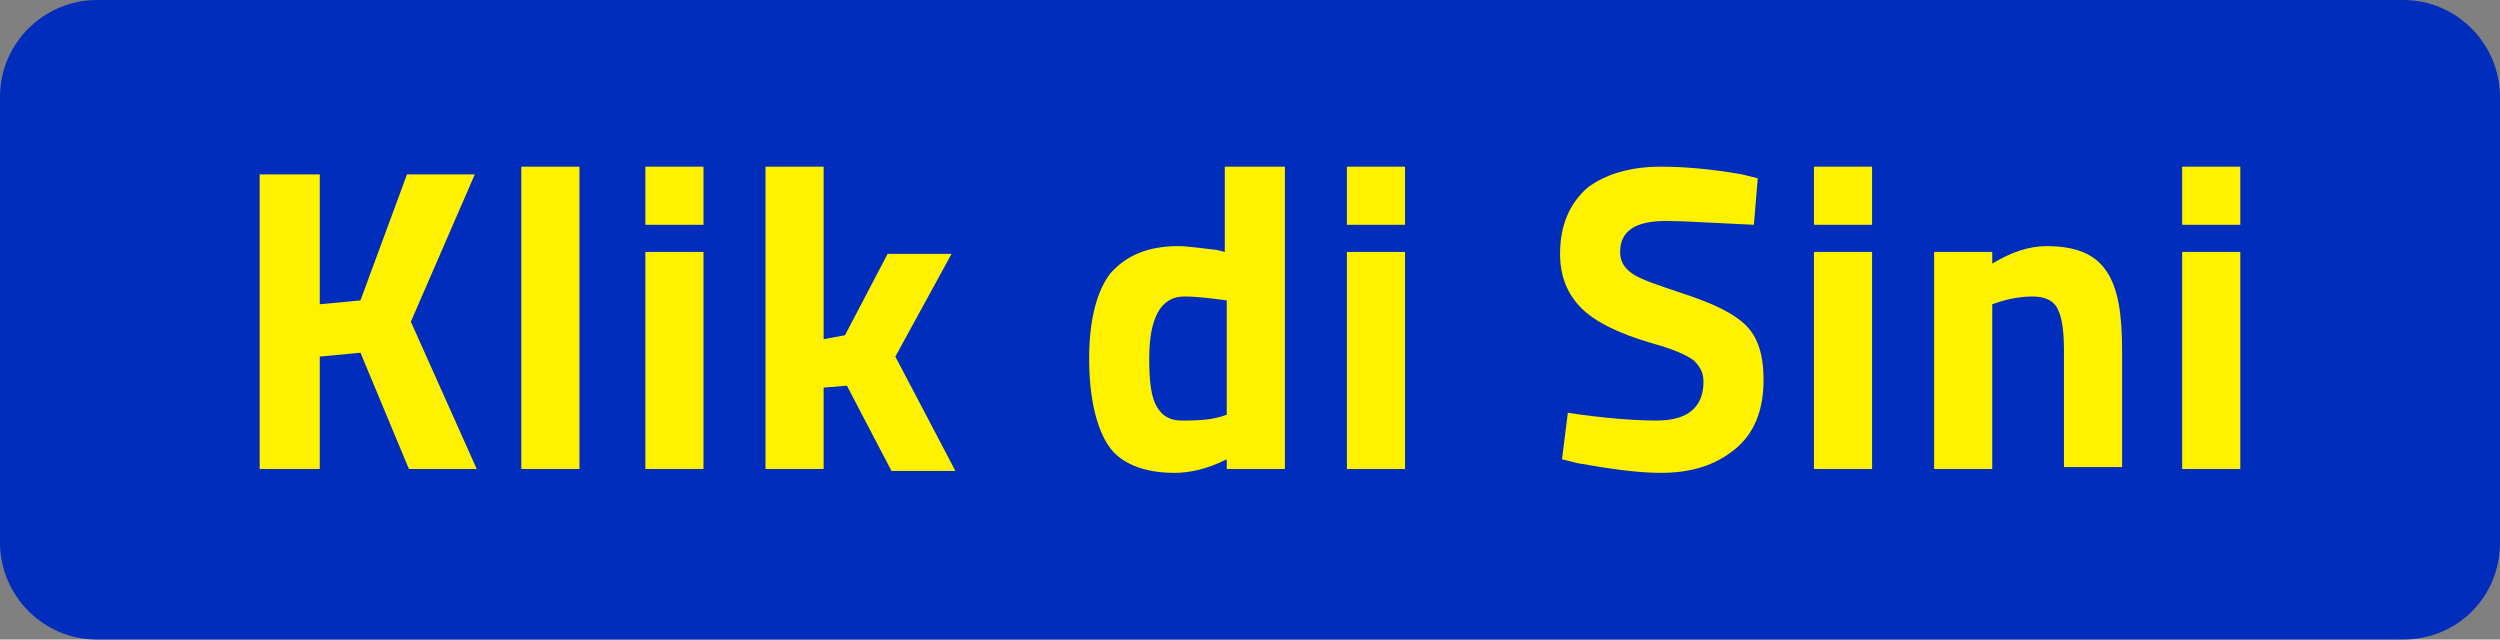 <?xml version="1.0" encoding="utf-8"?>
<!-- Generator: Adobe Illustrator 19.0.0, SVG Export Plug-In . SVG Version: 6.00 Build 0)  -->
<svg version="1.1" id="Layer_1" xmlns="http://www.w3.org/2000/svg" xmlns:xlink="http://www.w3.org/1999/xlink" x="0px" y="0px"
	 width="129px" height="33px" viewBox="0 0 129 33" style="enable-background:new 0 0 129 33;" xml:space="preserve">
<rect x="0" y="0" width="129" height="33" fill="#808080" stroke="none"/>
<style type="text/css">
	.st0{fill:#002DBB;}
	.st1{fill:#FFF200;}
</style>
<g id="XMLID_112_">
	<path id="XMLID_110_" class="st0" d="M124,33H5c-2.8,0-5-2.3-5-5V5c0-2.8,2.3-5,5-5h119c2.8,0,5,2.3,5,5v23
		C129,30.8,126.8,33,124,33z"/>
	<g id="XMLID_113_">
		<path id="XMLID_114_" class="st1" d="M16.5,24.2h-3.1V9h3.1v6.7l2.1-0.2L21,9h3.5l-3.3,7.6l3.4,7.6h-3.5l-2.5-6l-2.1,0.2V24.2z"/>
		<path id="XMLID_116_" class="st1" d="M26.9,24.2V8.6h3v15.6H26.9z"/>
		<path id="XMLID_118_" class="st1" d="M33.3,11.6v-3h3v3H33.3z M33.3,24.2V13h3v11.2H33.3z"/>
		<path id="XMLID_207_" class="st1" d="M42.5,24.2h-3V8.6h3v8.9l1.1-0.2l2.2-4.2h3.3l-2.9,5.3l3.1,5.9H46l-2.3-4.4L42.5,20V24.2z"/>
		<path id="XMLID_209_" class="st1" d="M66.3,8.6v15.6h-3v-0.5c-1,0.5-1.9,0.7-2.7,0.7c-1.6,0-2.8-0.5-3.4-1.4c-0.6-0.9-1-2.4-1-4.5
			c0-2,0.4-3.5,1.1-4.4c0.8-0.9,1.9-1.4,3.5-1.4c0.5,0,1.1,0.1,2,0.2l0.4,0.1V8.6H66.3z M63,21.5l0.3-0.1v-5.9
			c-0.8-0.1-1.5-0.2-2.2-0.2c-1.2,0-1.8,1.1-1.8,3.2c0,1.2,0.1,2,0.4,2.5c0.3,0.5,0.7,0.7,1.3,0.7S62.3,21.7,63,21.5z"/>
		<path id="XMLID_212_" class="st1" d="M69.5,11.6v-3h3v3H69.5z M69.5,24.2V13h3v11.2H69.5z"/>
		<path id="XMLID_215_" class="st1" d="M86,11.4c-1.6,0-2.4,0.5-2.4,1.6c0,0.5,0.2,0.8,0.6,1.1c0.4,0.3,1.3,0.6,2.8,1.1
			c1.5,0.5,2.5,1,3.1,1.6c0.6,0.6,0.9,1.5,0.9,2.8c0,1.6-0.5,2.8-1.5,3.6c-1,0.8-2.2,1.2-3.8,1.2c-1.2,0-2.6-0.2-4.3-0.5l-0.8-0.2
			l0.3-2.4c2,0.3,3.5,0.4,4.6,0.4c1.6,0,2.4-0.7,2.4-2c0-0.5-0.2-0.8-0.5-1.1c-0.4-0.3-1.1-0.6-2.2-0.9c-1.7-0.5-2.9-1.1-3.6-1.8
			c-0.7-0.7-1.1-1.6-1.1-2.8c0-1.5,0.5-2.6,1.4-3.4c0.9-0.7,2.2-1.1,3.8-1.1c1.1,0,2.5,0.1,4.2,0.4l0.8,0.2l-0.2,2.4
			C88.3,11.5,86.8,11.4,86,11.4z"/>
		<path id="XMLID_217_" class="st1" d="M93.6,11.6v-3h3v3H93.6z M93.6,24.2V13h3v11.2H93.6z"/>
		<path id="XMLID_376_" class="st1" d="M102.8,24.2h-3V13h3v0.6c1-0.6,1.9-0.9,2.8-0.9c1.5,0,2.5,0.4,3.1,1.3
			c0.6,0.9,0.8,2.2,0.8,4.1v6h-3v-6c0-1-0.1-1.7-0.3-2.1c-0.2-0.5-0.7-0.7-1.3-0.7c-0.6,0-1.2,0.1-1.8,0.3l-0.3,0.1V24.2z"/>
		<path id="XMLID_378_" class="st1" d="M112.6,11.6v-3h3v3H112.6z M112.6,24.2V13h3v11.2H112.6z"/>
	</g>
</g>
</svg>
